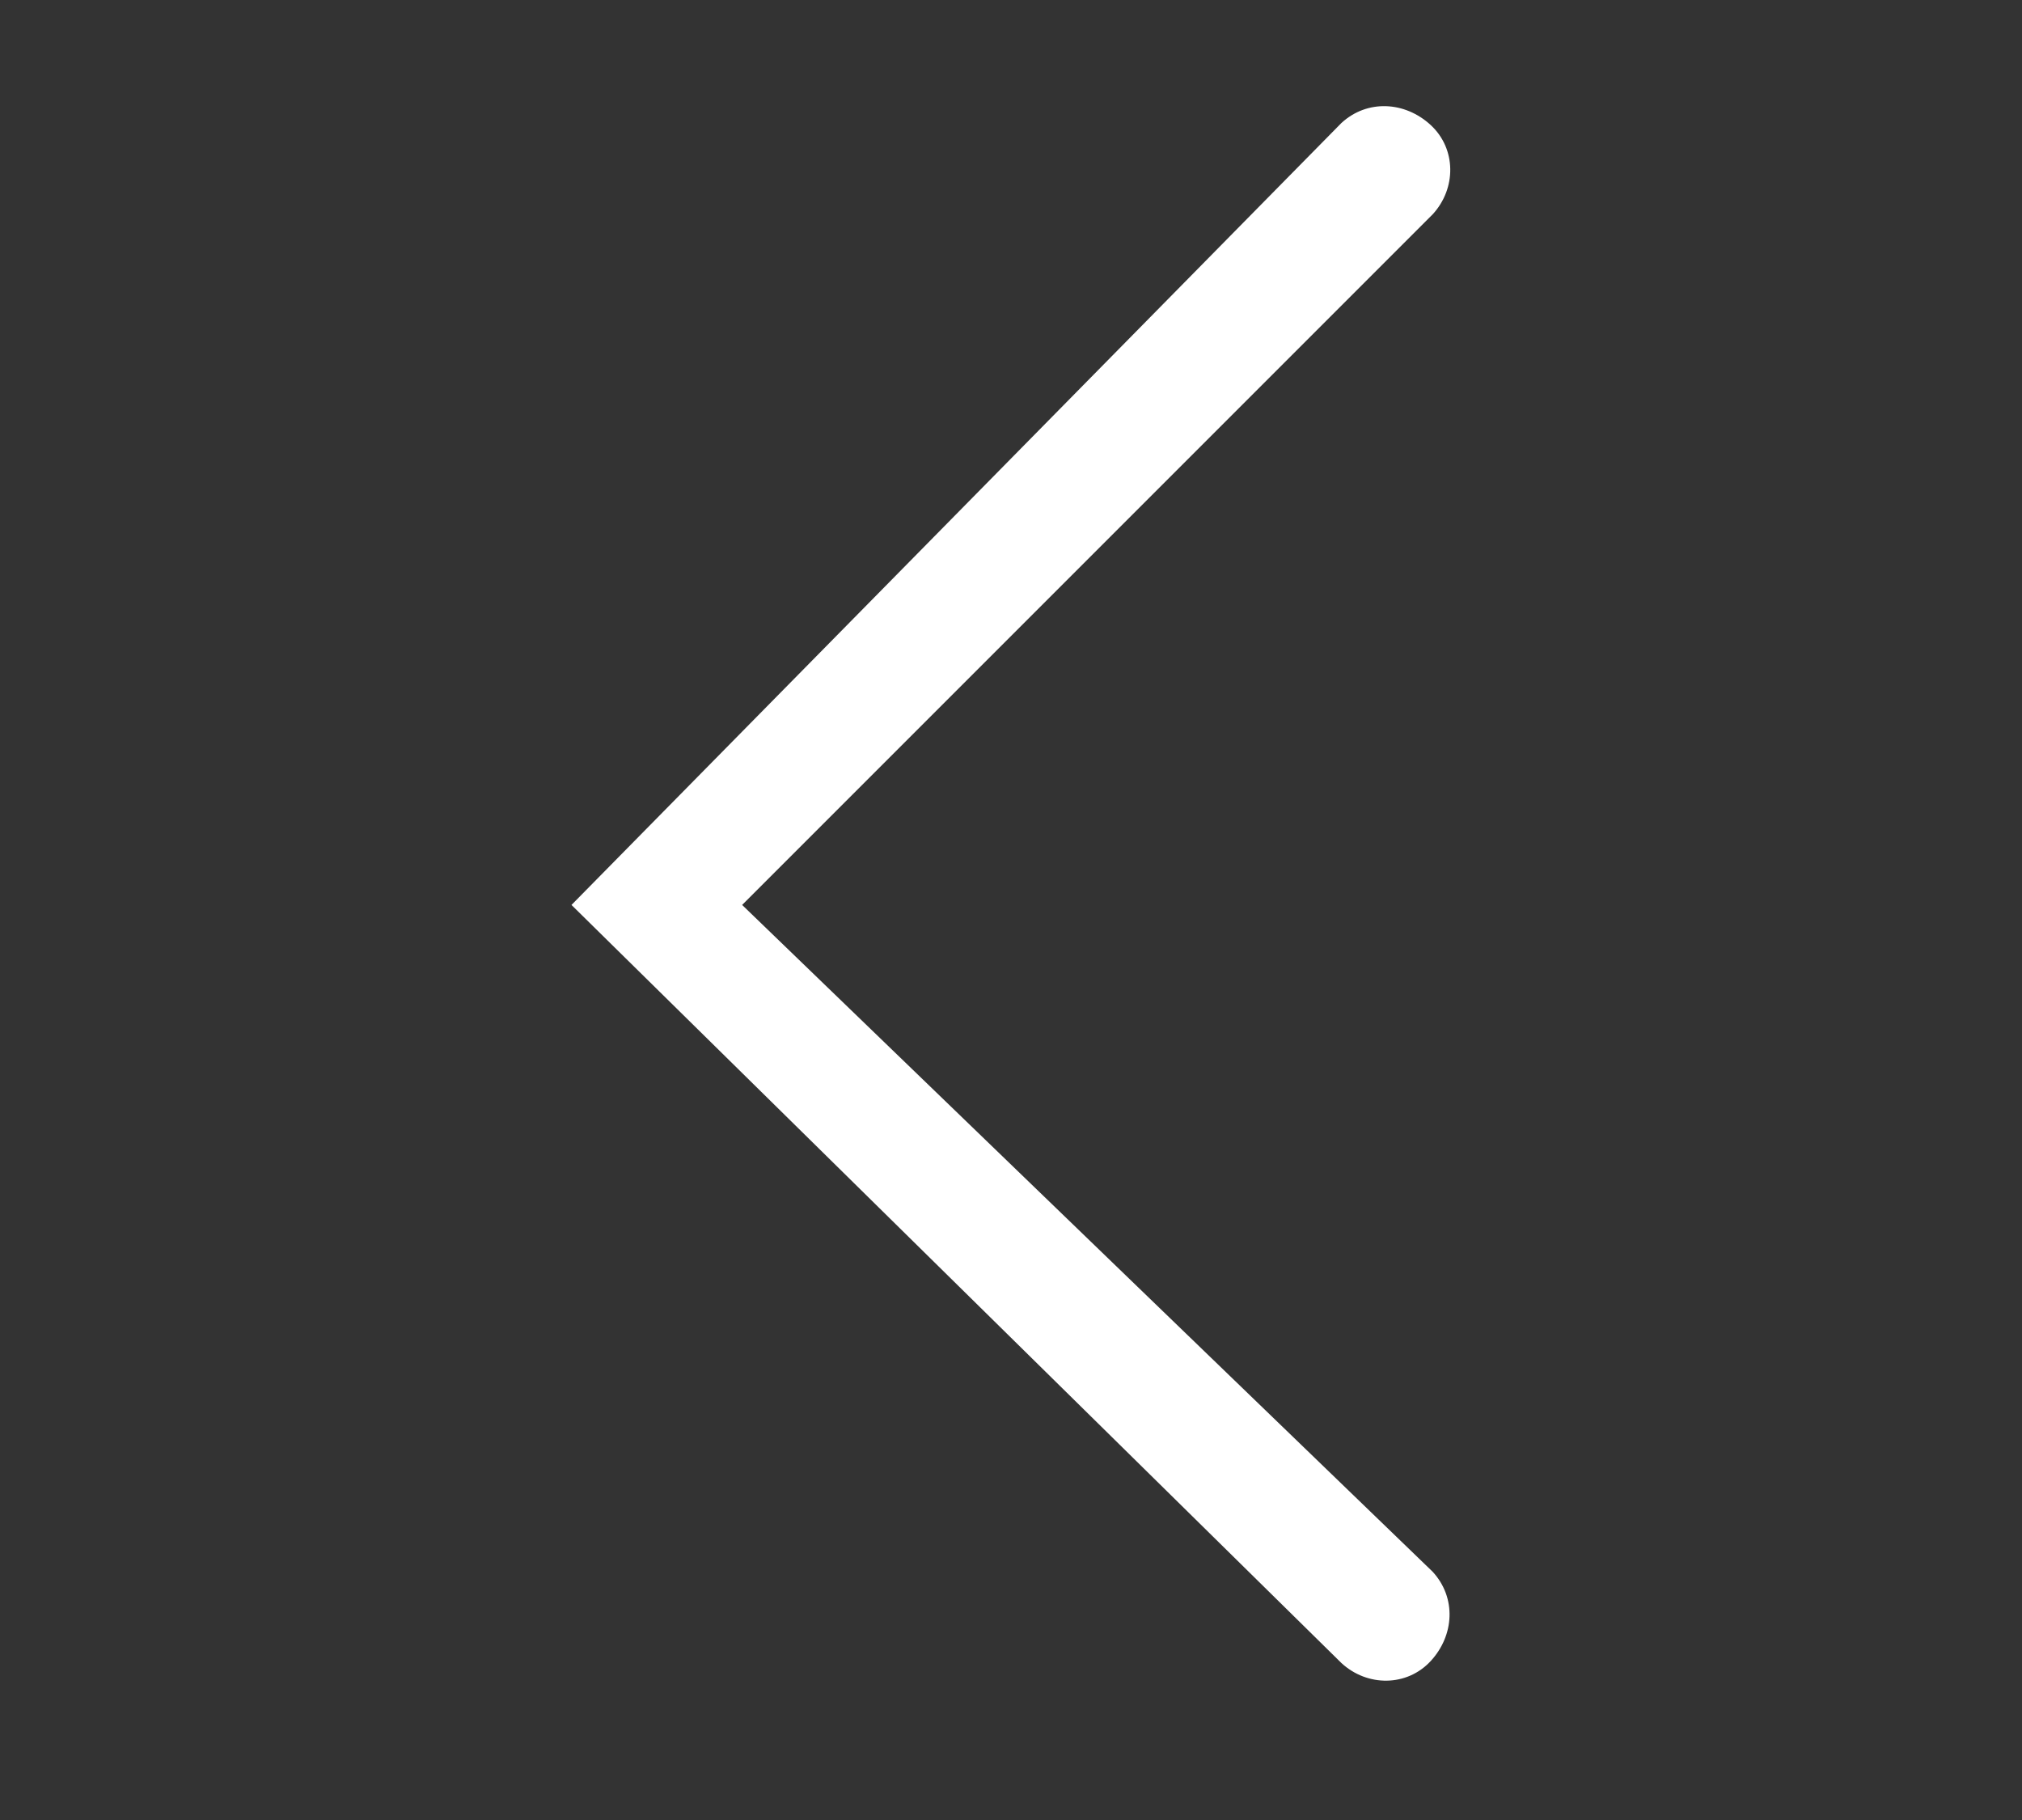 <svg width="30" height="27" viewBox="0 0 30 27" fill="none" xmlns="http://www.w3.org/2000/svg">
<rect x="0" y="0" width="30" height="27" fill="#333333" stroke="none"/>
<path d="M8.479 13.425L19.902 24.671C20.285 25.025 20.873 25.025 21.227 24.642C21.58 24.259 21.609 23.7 21.256 23.317L11.011 13.425L21.256 3.18C21.609 2.797 21.609 2.208 21.227 1.855C20.844 1.502 20.285 1.472 19.902 1.825L8.479 13.425Z" fill="#FFFFFF"/>
</svg>
